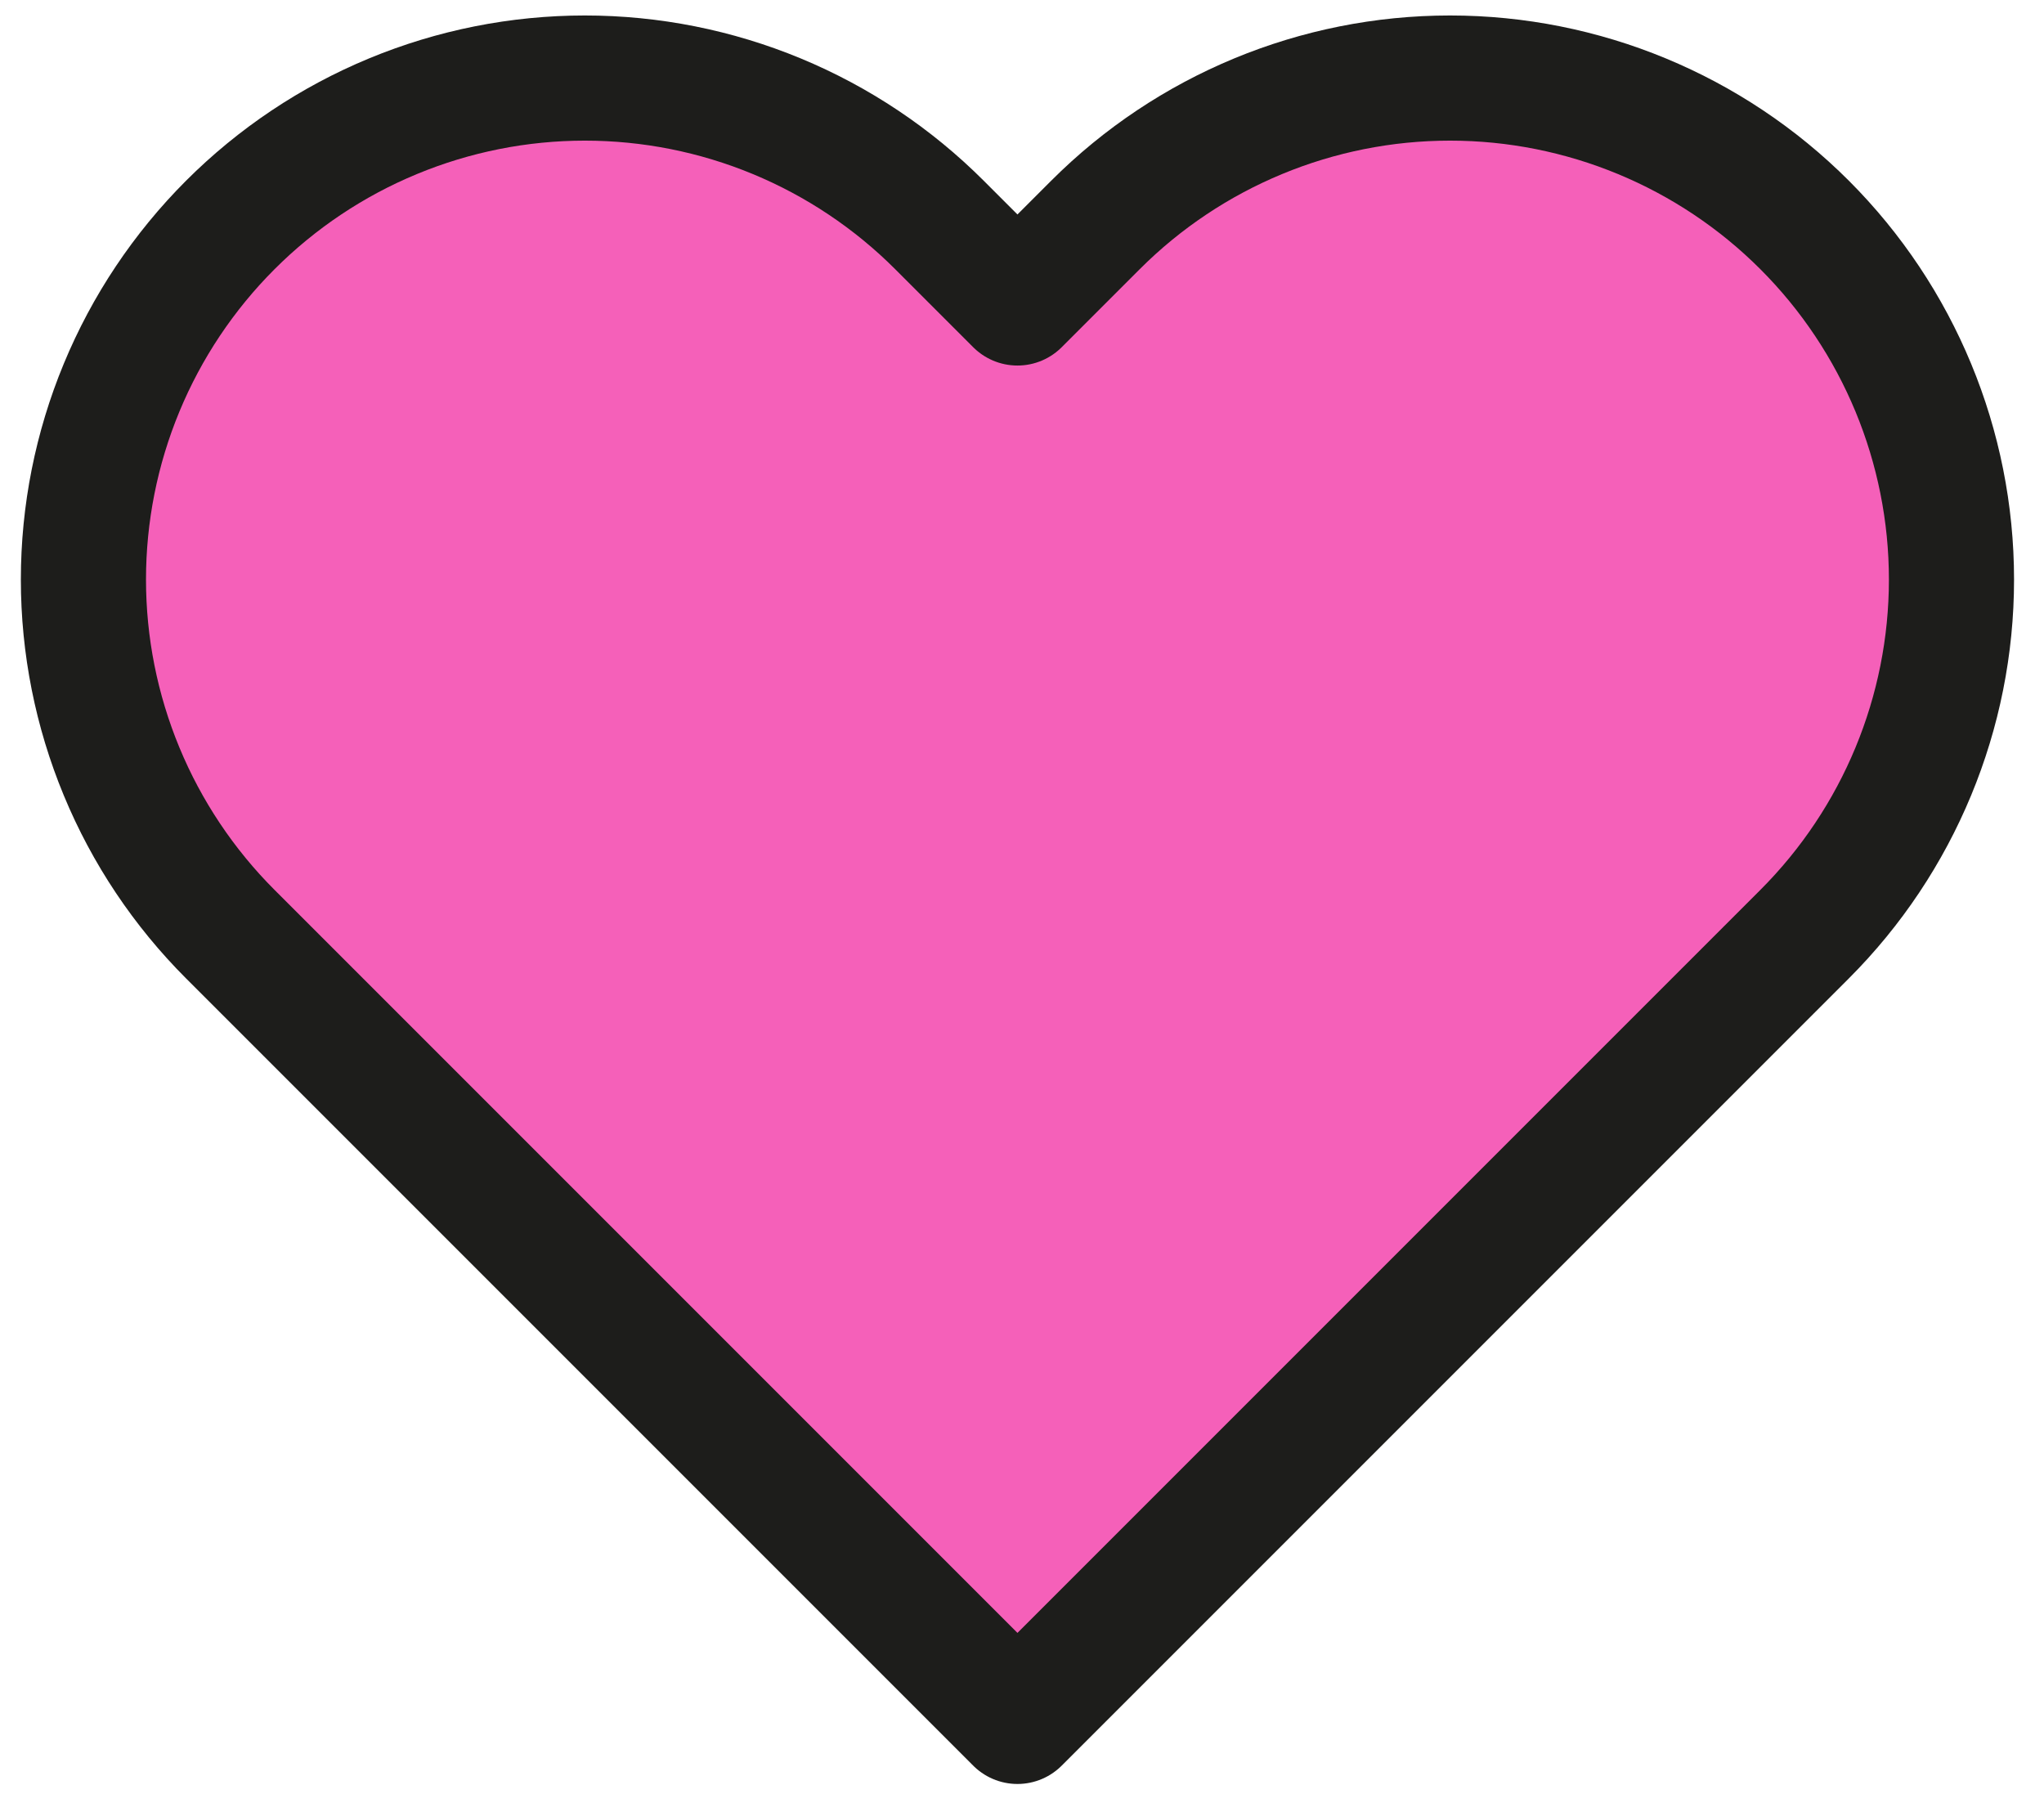 <svg
  width="49"
  height="43"
  viewBox="0 0 49 43"
  fill="none"
  xmlns="http://www.w3.org/2000/svg"
>
  <path
    d="M26.261 5.392L24.391 7.262L22.521 5.392C21.405 4.276 20.079 3.39 18.621 2.786C17.163 2.182 15.599 1.871 14.021 1.871C12.442 1.871 10.879 2.182 9.421 2.786C7.962 3.39 6.637 4.276 5.521 5.392C4.405 6.508 3.519 7.834 2.915 9.292C2.311 10.75 2 12.313 2 13.892C2 15.471 2.311 17.034 2.915 18.492C3.519 19.951 4.405 21.276 5.521 22.392L7.391 24.262L24.391 41.262L41.391 24.262L43.261 22.392C45.515 20.138 46.782 17.08 46.782 13.892C46.782 10.704 45.515 7.646 43.261 5.392C41.007 3.138 37.949 1.871 34.761 1.871C31.573 1.871 28.515 3.138 26.261 5.392Z"
    fill="#F560B9"
    stroke="#1D1D1B"
    stroke-width="3"
    stroke-linecap="round"
    stroke-linejoin="round"
  />
</svg>
